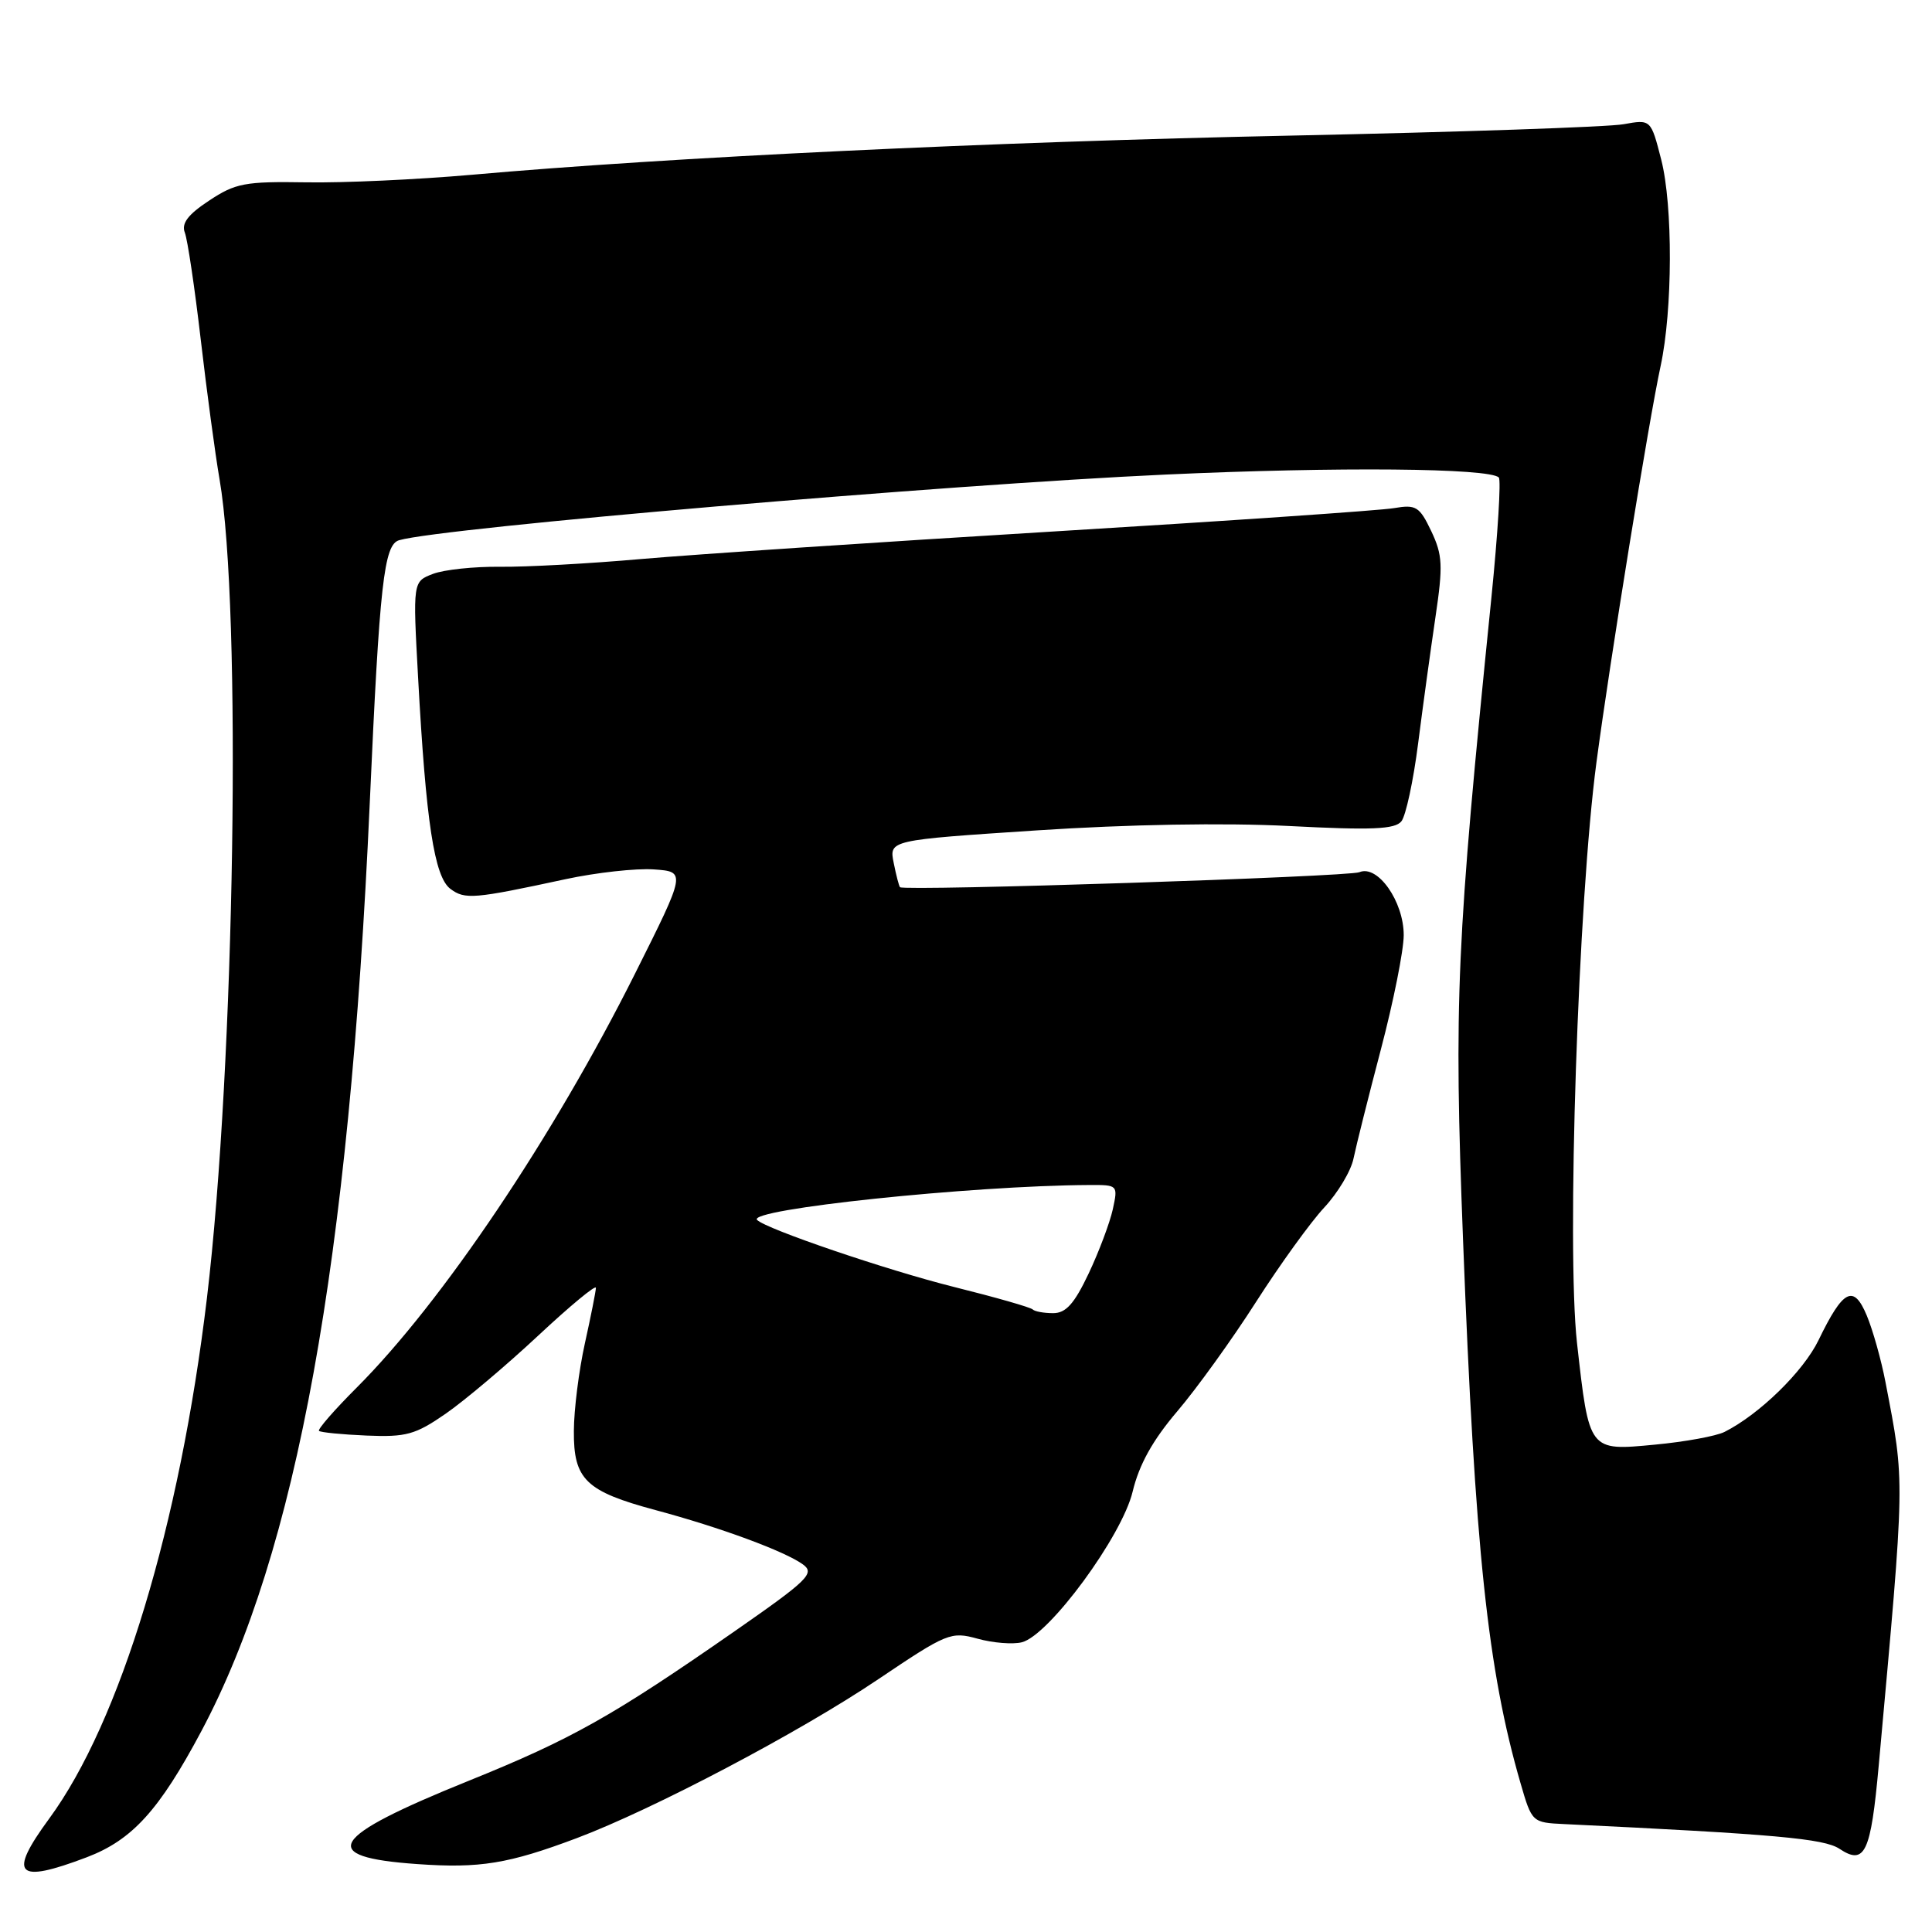 <?xml version="1.0" encoding="UTF-8" standalone="no"?>
<!DOCTYPE svg PUBLIC "-//W3C//DTD SVG 1.1//EN" "http://www.w3.org/Graphics/SVG/1.1/DTD/svg11.dtd" >
<svg xmlns="http://www.w3.org/2000/svg" xmlns:xlink="http://www.w3.org/1999/xlink" version="1.1" viewBox="0 0 256 256">
 <g >
 <path fill="currentColor"
d=" M 11.49 246.10 C 17.52 243.81 21.10 239.87 26.69 229.37 C 39.33 205.60 46.26 167.41 48.99 106.50 C 50.30 77.26 50.87 72.16 52.89 71.58 C 58.62 69.92 125.15 64.22 154.50 62.88 C 177.23 61.84 197.35 62.02 198.60 63.27 C 198.91 63.58 198.47 70.73 197.62 79.17 C 192.97 125.12 192.64 132.50 193.86 164.29 C 195.44 205.36 197.13 221.32 201.49 236.32 C 202.98 241.46 203.03 241.50 207.25 241.70 C 235.20 243.04 241.68 243.62 243.73 244.97 C 247.10 247.21 247.89 245.55 248.94 233.95 C 252.46 195.17 252.43 196.68 249.84 183.16 C 249.28 180.22 248.16 176.24 247.36 174.32 C 245.61 170.13 244.23 170.83 240.96 177.59 C 238.95 181.73 233.11 187.43 228.50 189.74 C 227.40 190.29 223.27 191.05 219.31 191.42 C 210.50 192.26 210.58 192.37 208.96 177.94 C 207.57 165.42 209.11 119.24 211.54 101.00 C 213.33 87.53 218.48 55.70 220.04 48.50 C 221.64 41.09 221.68 27.24 220.12 21.15 C 218.75 15.81 218.75 15.81 215.13 16.46 C 213.13 16.83 193.28 17.50 171.00 17.97 C 131.42 18.79 88.55 20.84 62.50 23.16 C 55.35 23.79 45.47 24.25 40.54 24.16 C 32.46 24.03 31.19 24.27 27.71 26.58 C 24.90 28.43 24.02 29.60 24.49 30.82 C 24.85 31.74 25.80 38.12 26.60 45.00 C 27.40 51.88 28.52 60.20 29.09 63.50 C 32.05 80.66 31.12 140.99 27.42 172.00 C 23.82 202.11 15.93 228.15 6.53 240.96 C 1.01 248.48 2.14 249.65 11.49 246.10 Z  M 76.43 243.56 C 86.55 239.75 105.94 229.54 116.37 222.51 C 125.49 216.37 126.00 216.16 129.55 217.14 C 131.57 217.70 134.21 217.91 135.40 217.61 C 139.00 216.71 148.67 203.56 150.08 197.65 C 150.94 194.06 152.73 190.84 156.00 187.00 C 158.58 183.97 163.28 177.45 166.44 172.50 C 169.61 167.55 173.67 161.93 175.47 160.00 C 177.27 158.07 179.02 155.15 179.35 153.50 C 179.69 151.85 181.32 145.34 182.98 139.03 C 184.64 132.72 186.00 125.92 186.00 123.91 C 186.00 119.44 182.55 114.54 180.13 115.57 C 178.70 116.18 119.88 118.10 119.26 117.56 C 119.13 117.45 118.75 116.00 118.42 114.34 C 117.81 111.32 117.81 111.32 137.39 110.03 C 149.54 109.23 162.22 109.01 170.79 109.45 C 181.77 110.02 184.84 109.89 185.69 108.83 C 186.28 108.10 187.28 103.45 187.91 98.50 C 188.54 93.55 189.58 86.01 190.21 81.74 C 191.22 74.93 191.15 73.55 189.65 70.38 C 188.09 67.11 187.63 66.83 184.71 67.33 C 182.95 67.64 162.60 69.03 139.50 70.43 C 116.40 71.83 91.88 73.47 85.00 74.07 C 78.12 74.68 69.70 75.14 66.28 75.10 C 62.86 75.06 58.86 75.48 57.38 76.04 C 54.70 77.06 54.70 77.06 55.40 89.78 C 56.44 108.94 57.55 116.19 59.68 117.78 C 61.61 119.22 62.76 119.12 74.92 116.50 C 79.00 115.62 84.26 115.04 86.62 115.20 C 90.91 115.50 90.91 115.50 84.15 129.00 C 73.34 150.60 58.58 172.55 47.27 183.86 C 44.32 186.81 42.06 189.40 42.27 189.60 C 42.47 189.80 45.30 190.08 48.57 190.22 C 53.81 190.44 55.03 190.11 59.06 187.32 C 61.57 185.58 67.08 180.93 71.31 176.98 C 75.54 173.03 78.98 170.18 78.96 170.65 C 78.95 171.12 78.29 174.43 77.50 178.00 C 76.71 181.57 76.05 186.79 76.04 189.60 C 75.99 196.05 77.61 197.61 86.88 200.10 C 95.43 202.39 104.02 205.56 106.40 207.30 C 108.00 208.47 107.10 209.36 97.34 216.15 C 81.17 227.40 75.73 230.46 62.09 235.97 C 43.52 243.47 41.92 246.07 55.30 247.00 C 63.58 247.59 67.39 246.96 76.43 243.56 Z  M 136.84 173.51 C 136.57 173.23 131.88 171.89 126.42 170.53 C 117.50 168.30 101.53 162.86 100.32 161.65 C 98.90 160.24 128.67 157.10 144.33 157.02 C 148.13 157.00 148.15 157.02 147.45 160.25 C 147.05 162.04 145.62 165.86 144.25 168.75 C 142.35 172.76 141.24 174.00 139.55 174.00 C 138.33 174.00 137.11 173.78 136.84 173.51 Z "/>
</g>
</svg>